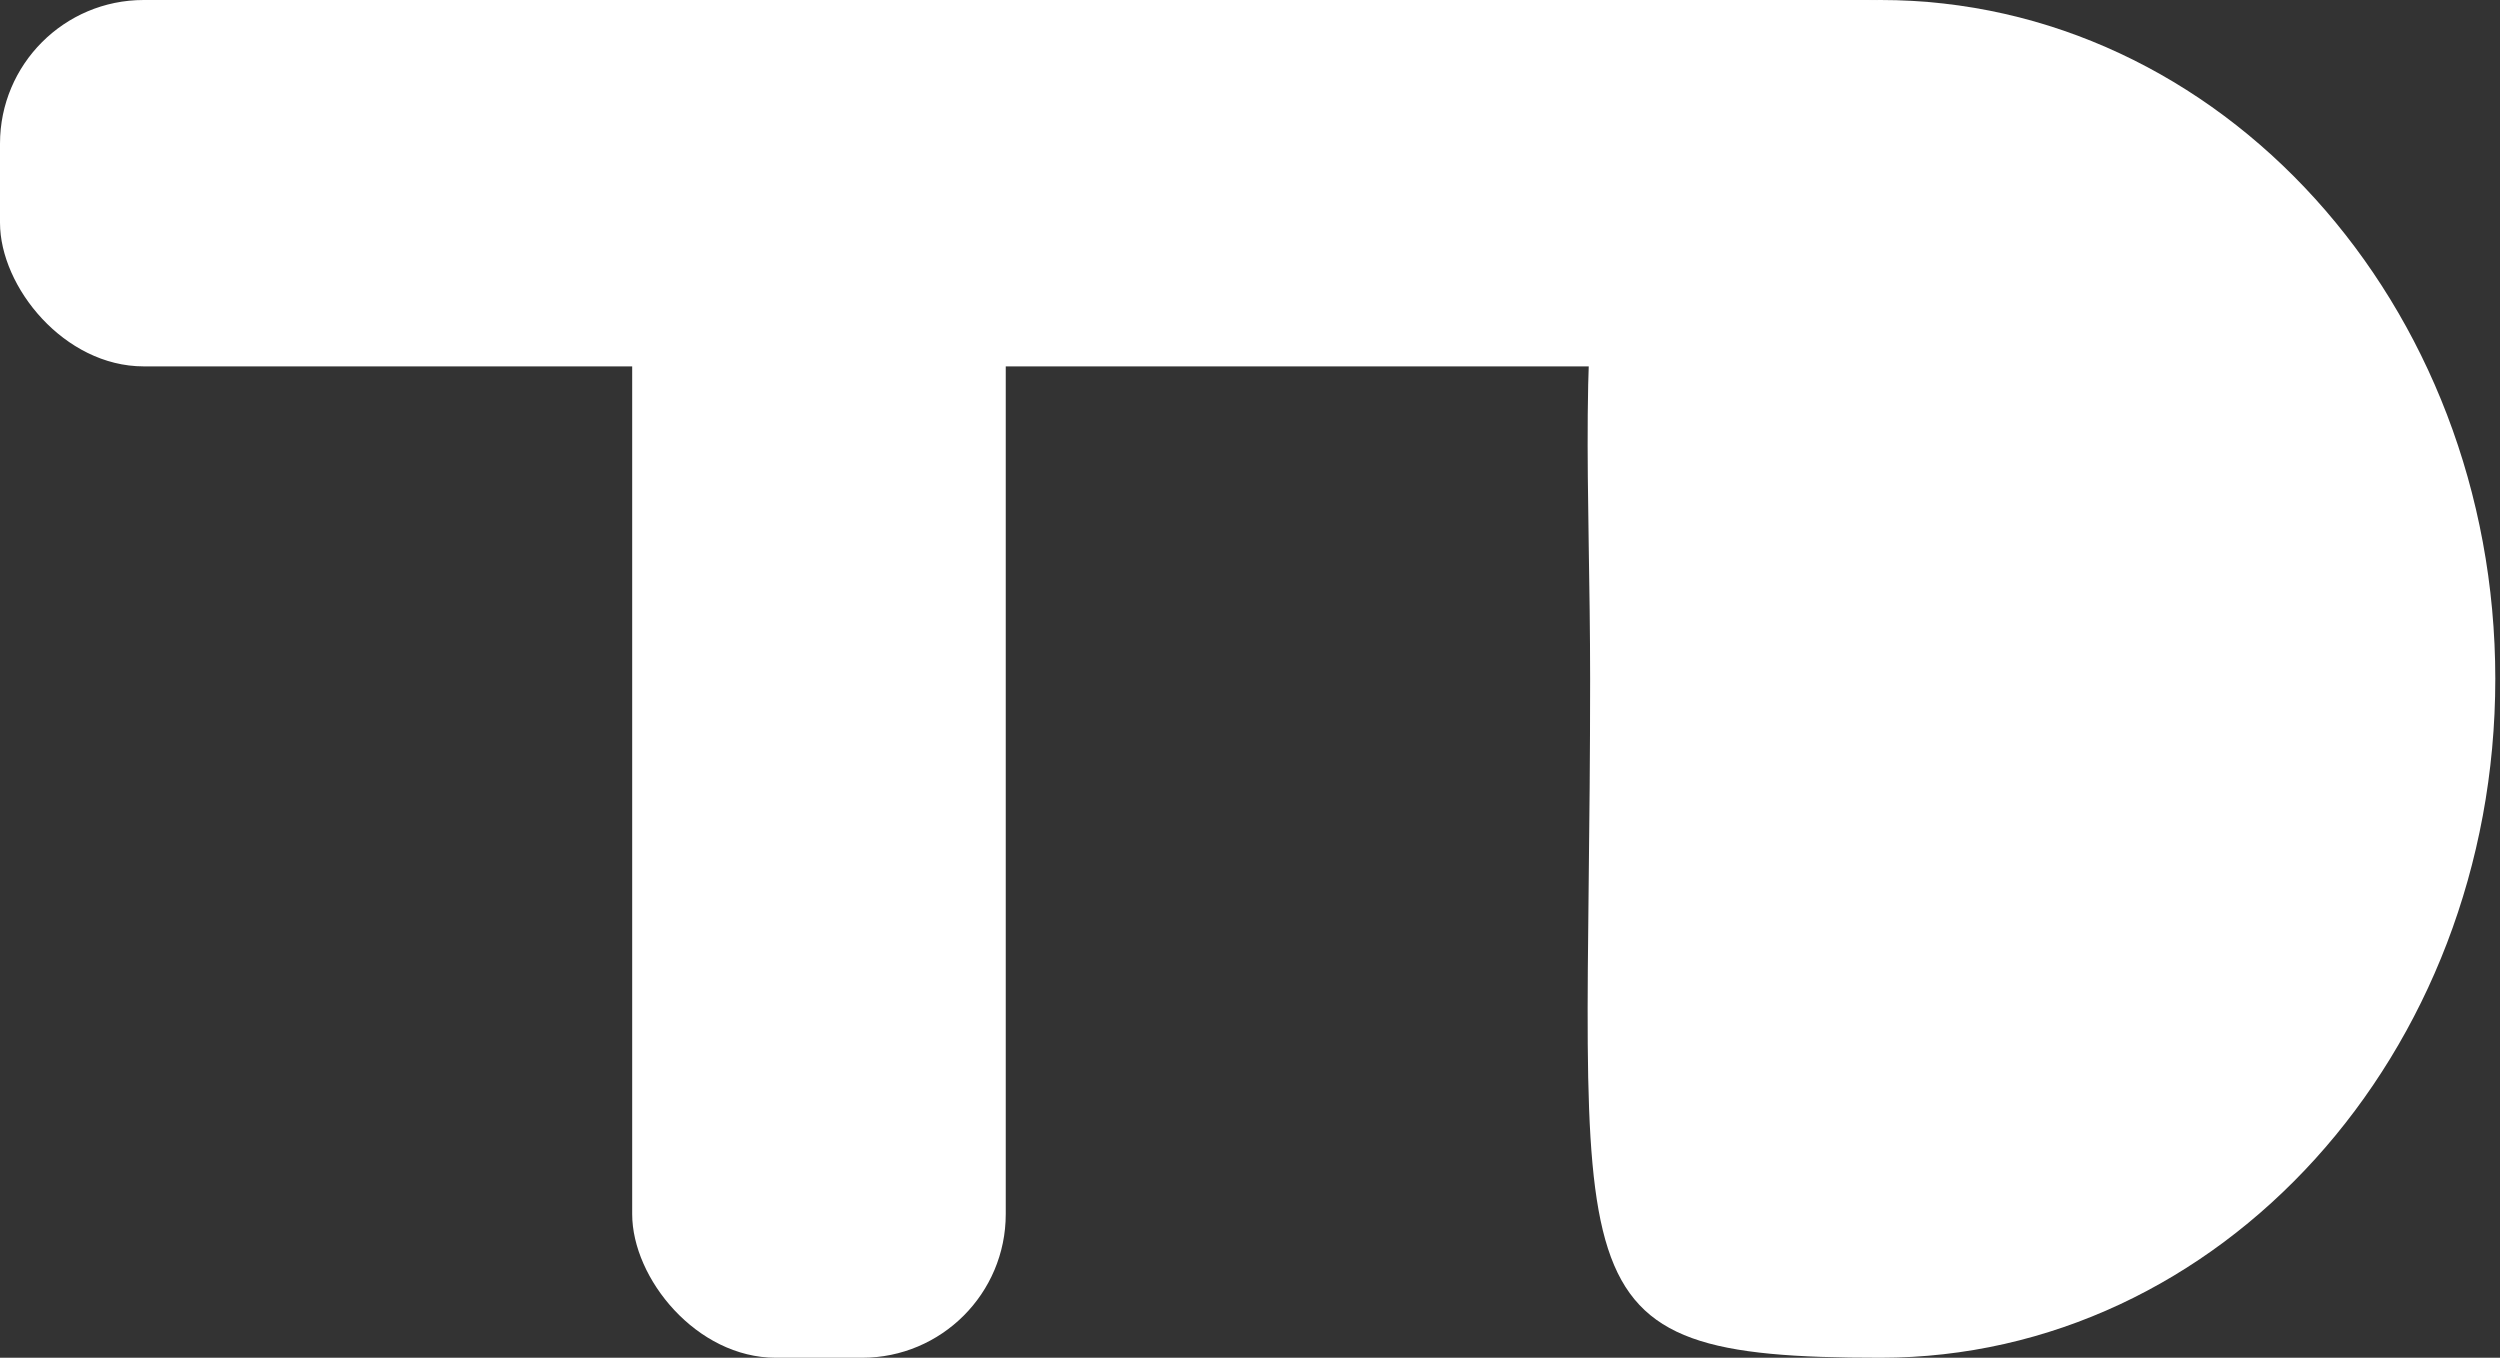 <svg width="348" height="189" viewBox="0 0 348 189" fill="none" xmlns="http://www.w3.org/2000/svg">
<rect x="0" y="0" width="348" height="189" fill="#333333" stroke="none"/>
<rect x="88" width="52" height="189" rx="20" fill="white"/>
<rect width="280" height="51" rx="20" fill="white"/>
<path d="M347.346 94.5C347.346 146.691 309.029 189 261.764 189C214.498 189 221.346 180 221.346 94.5C221.346 42.309 214.498 0 261.764 0C309.029 0 347.346 42.309 347.346 94.5Z" fill="white"/>
</svg>
